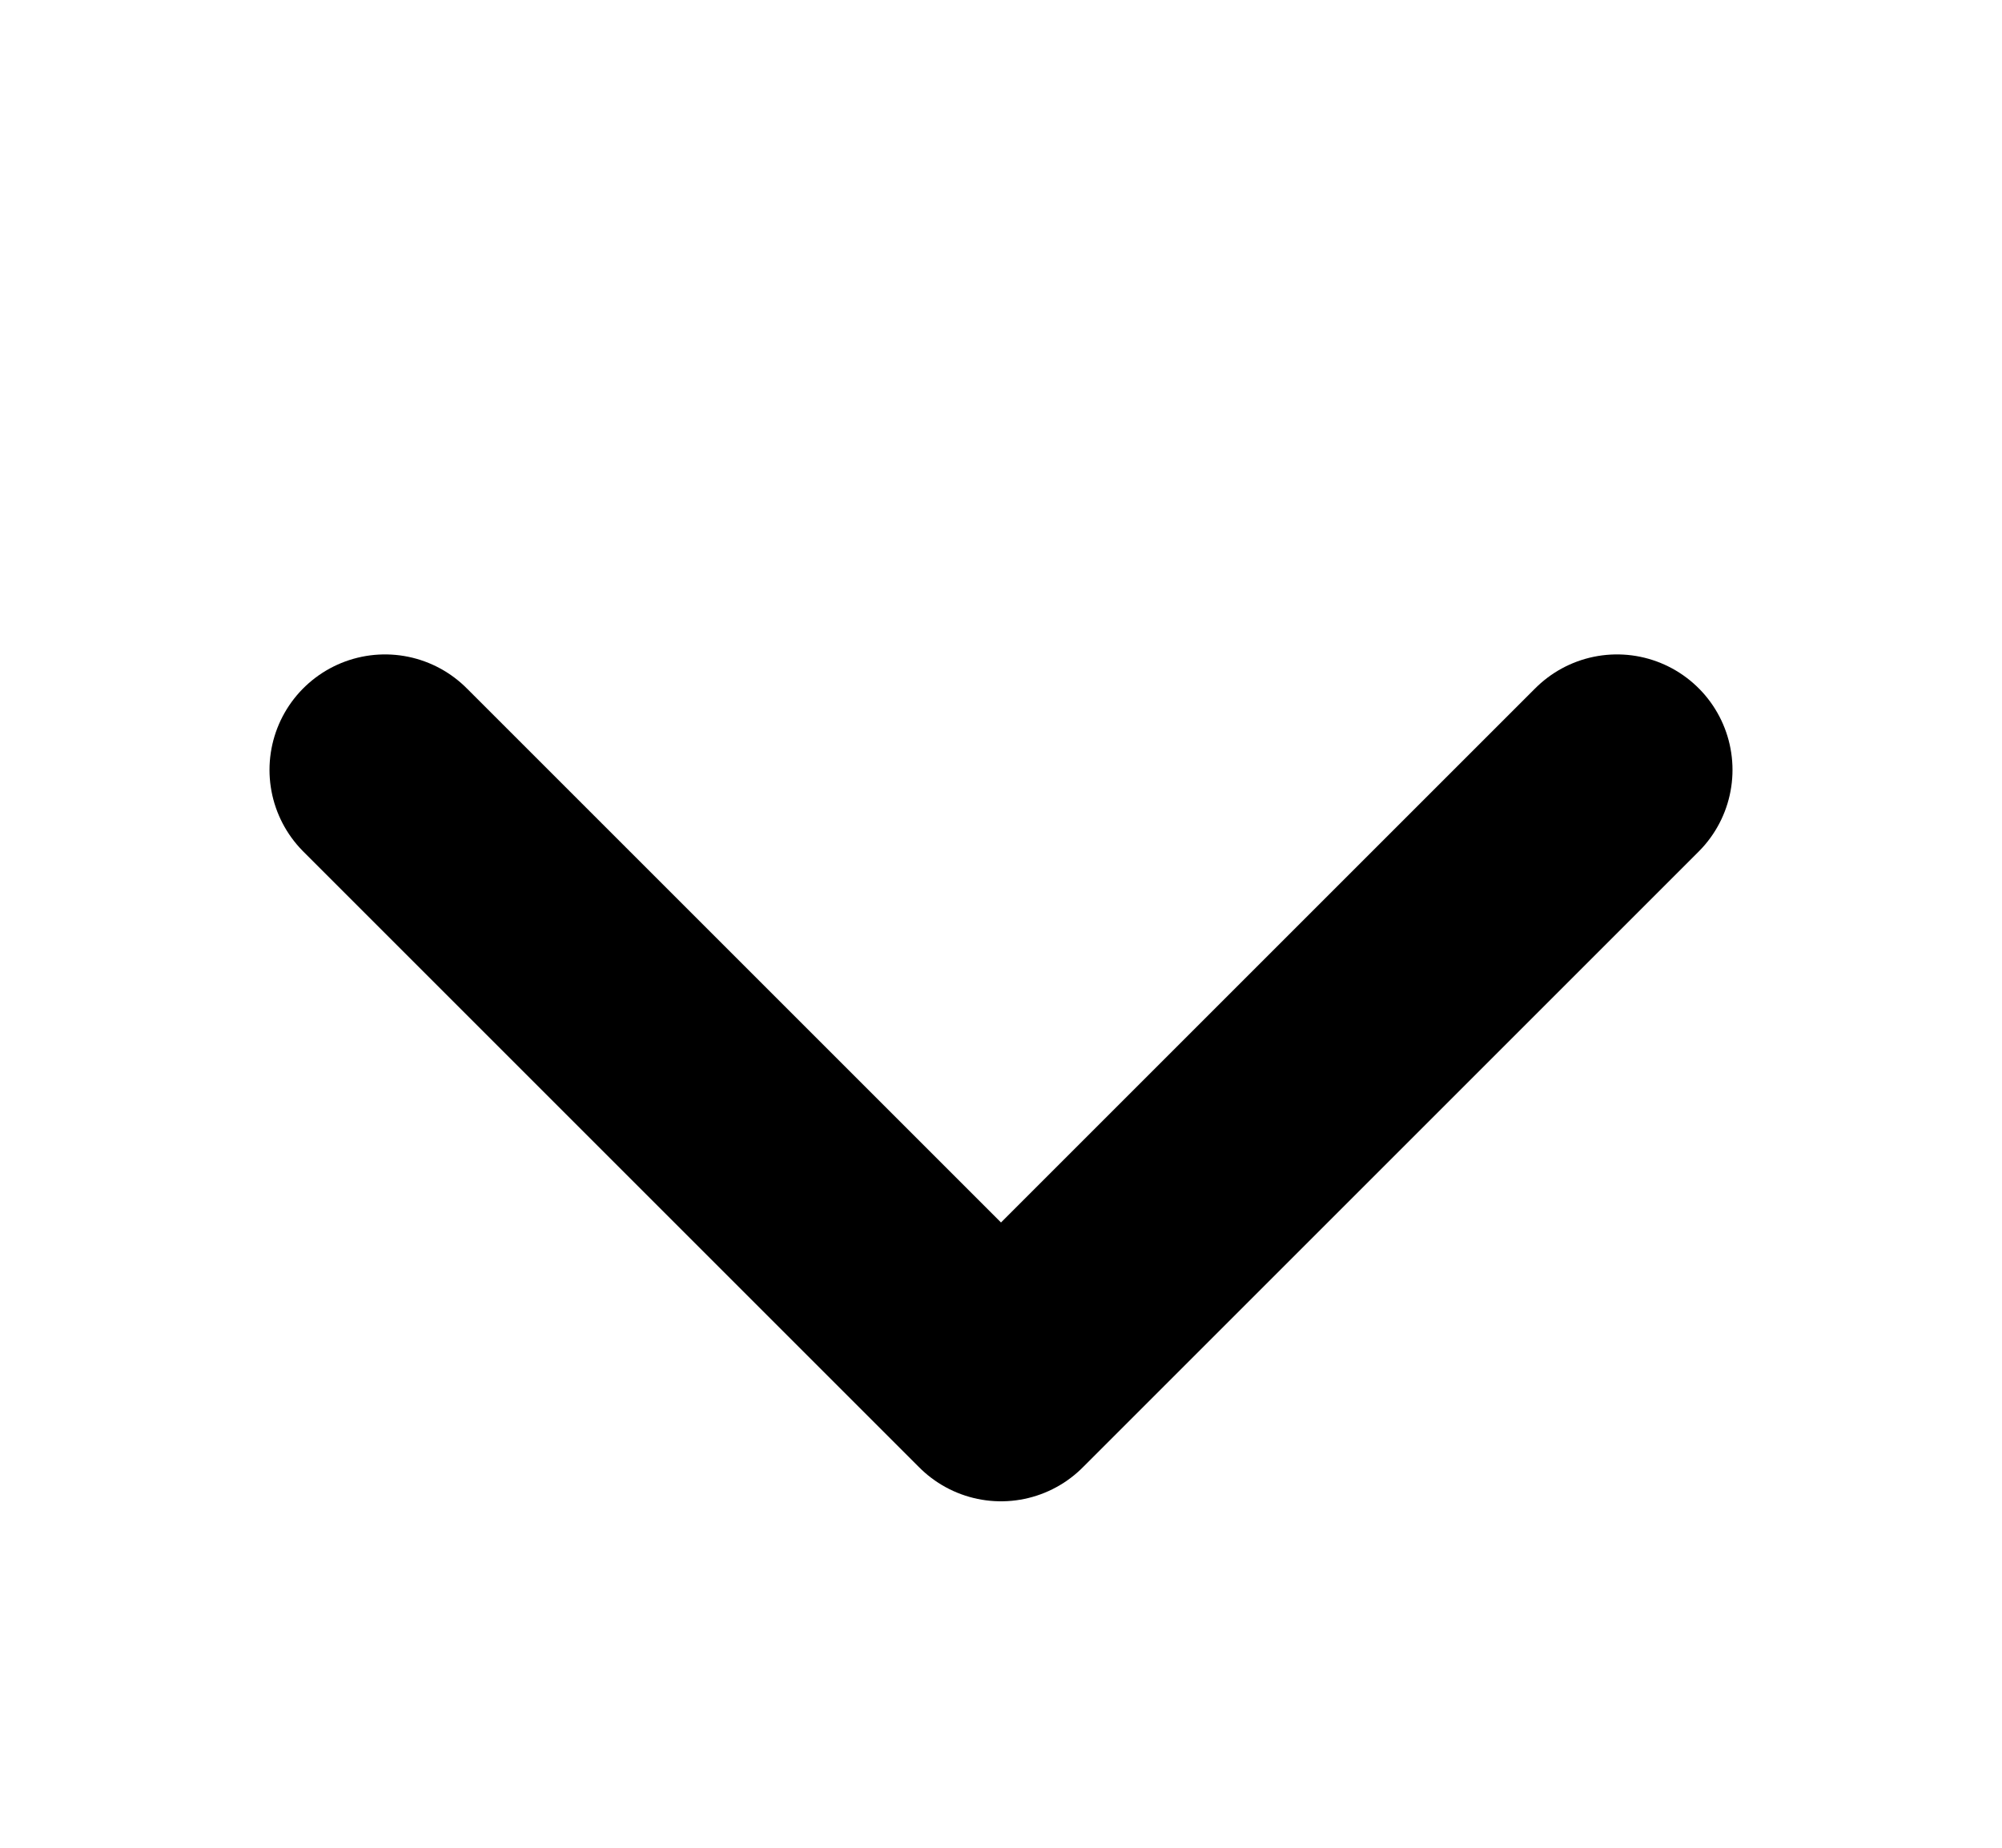 <svg width="13" height="12" viewBox="0 0 13 12" fill="none" xmlns="http://www.w3.org/2000/svg">
<path d="M2.5 5L6.5 9L10.5 5" stroke="black" stroke-width="1.5" stroke-linecap="round" stroke-linejoin="round"/>
</svg>
